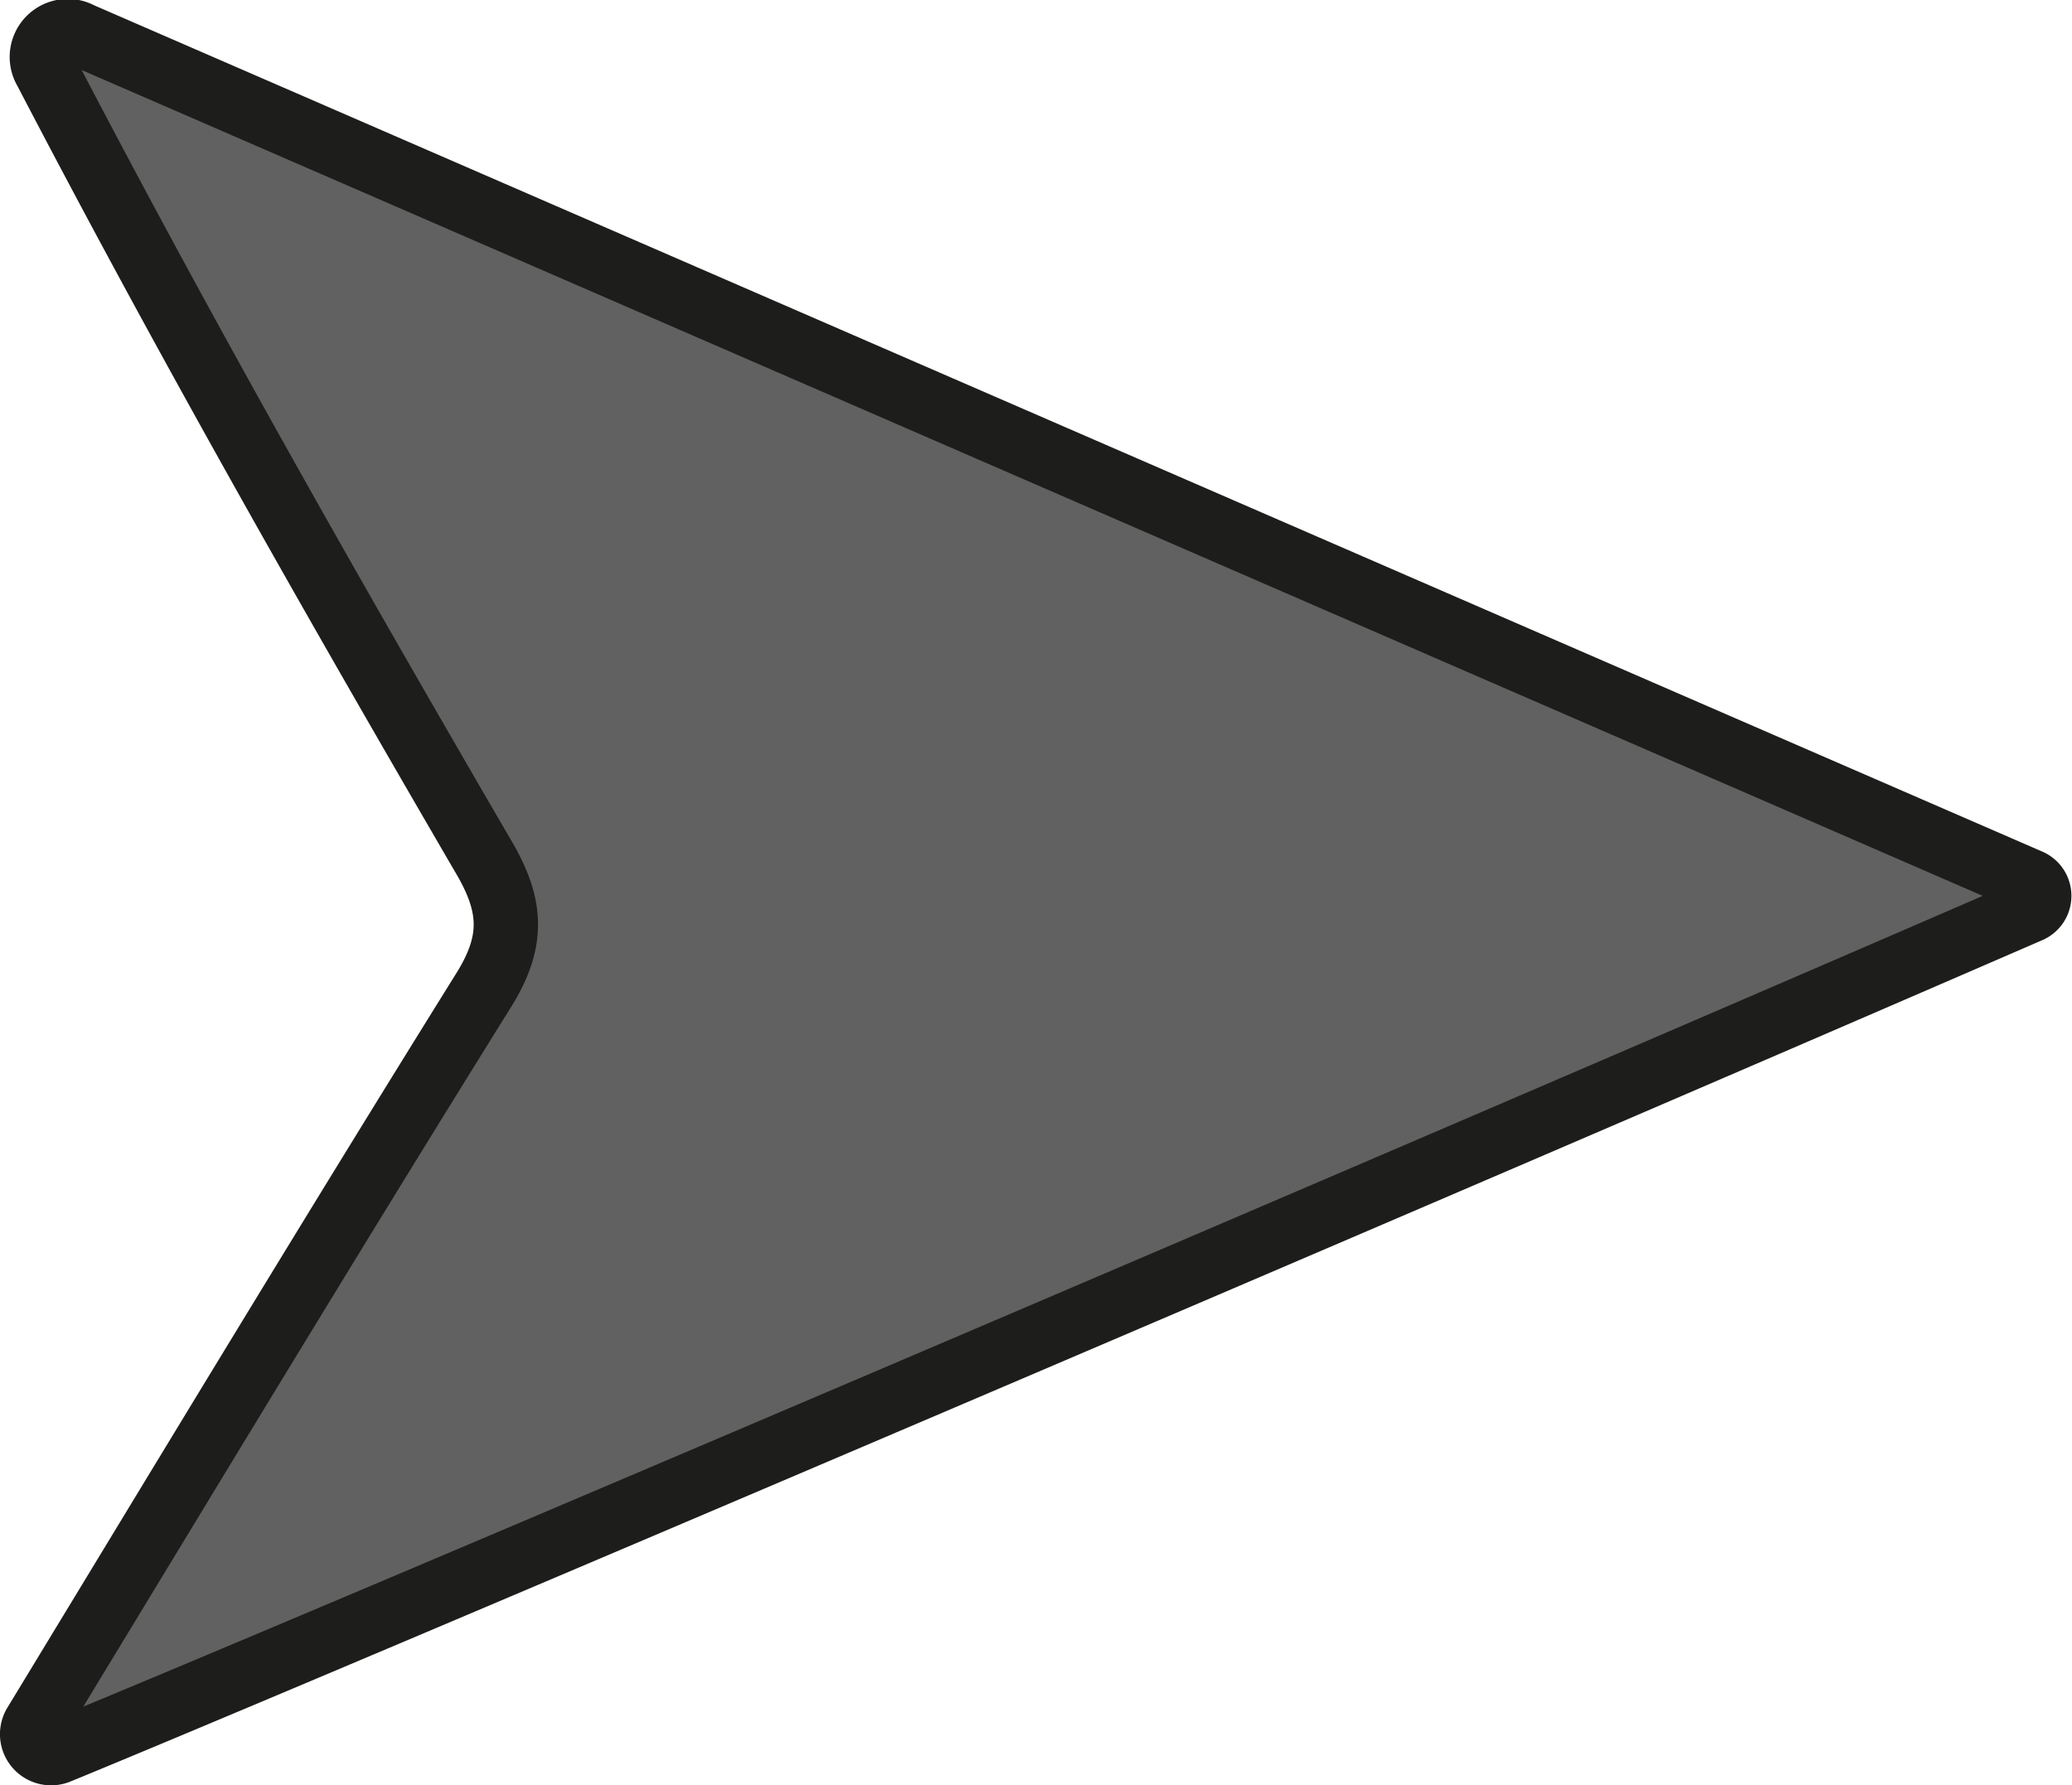 <svg xmlns="http://www.w3.org/2000/svg" viewBox="0 0 128.83 111.02"><defs><style>.cls-1{fill:#616161;}.cls-2{fill:none;stroke:#1d1d1b;stroke-miterlimit:10;stroke-width:4px;}</style></defs><title>arrow_right</title><g id="Слой_2" data-name="Слой 2"><g id="Слой_1-2" data-name="Слой 1"><path class="cls-1" d="M126.23,54.81a1,1,0,0,1,0,1.8C87.65,73.36,19.35,102.48,3.63,108.93a1.18,1.18,0,0,1-1.45-1.72C11.42,92,20.61,76.77,30,61.69c2-3.15,1.87-5.39,0-8.52-9.31-16-18.42-32-27.17-48.8A1.61,1.61,0,0,1,5,2.14Z"/><path class="cls-2" d="M3.63,108.93a1.18,1.18,0,0,1-1.45-1.72C11.42,92,20.61,76.77,30,61.69c2-3.15,1.87-5.39,0-8.52-9.31-16-18.42-32-27.17-48.8A1.61,1.61,0,0,1,5,2.14L126.23,54.81a1,1,0,0,1,0,1.8C87.65,73.36,19.35,102.48,3.63,108.93Z"/></g></g></svg>